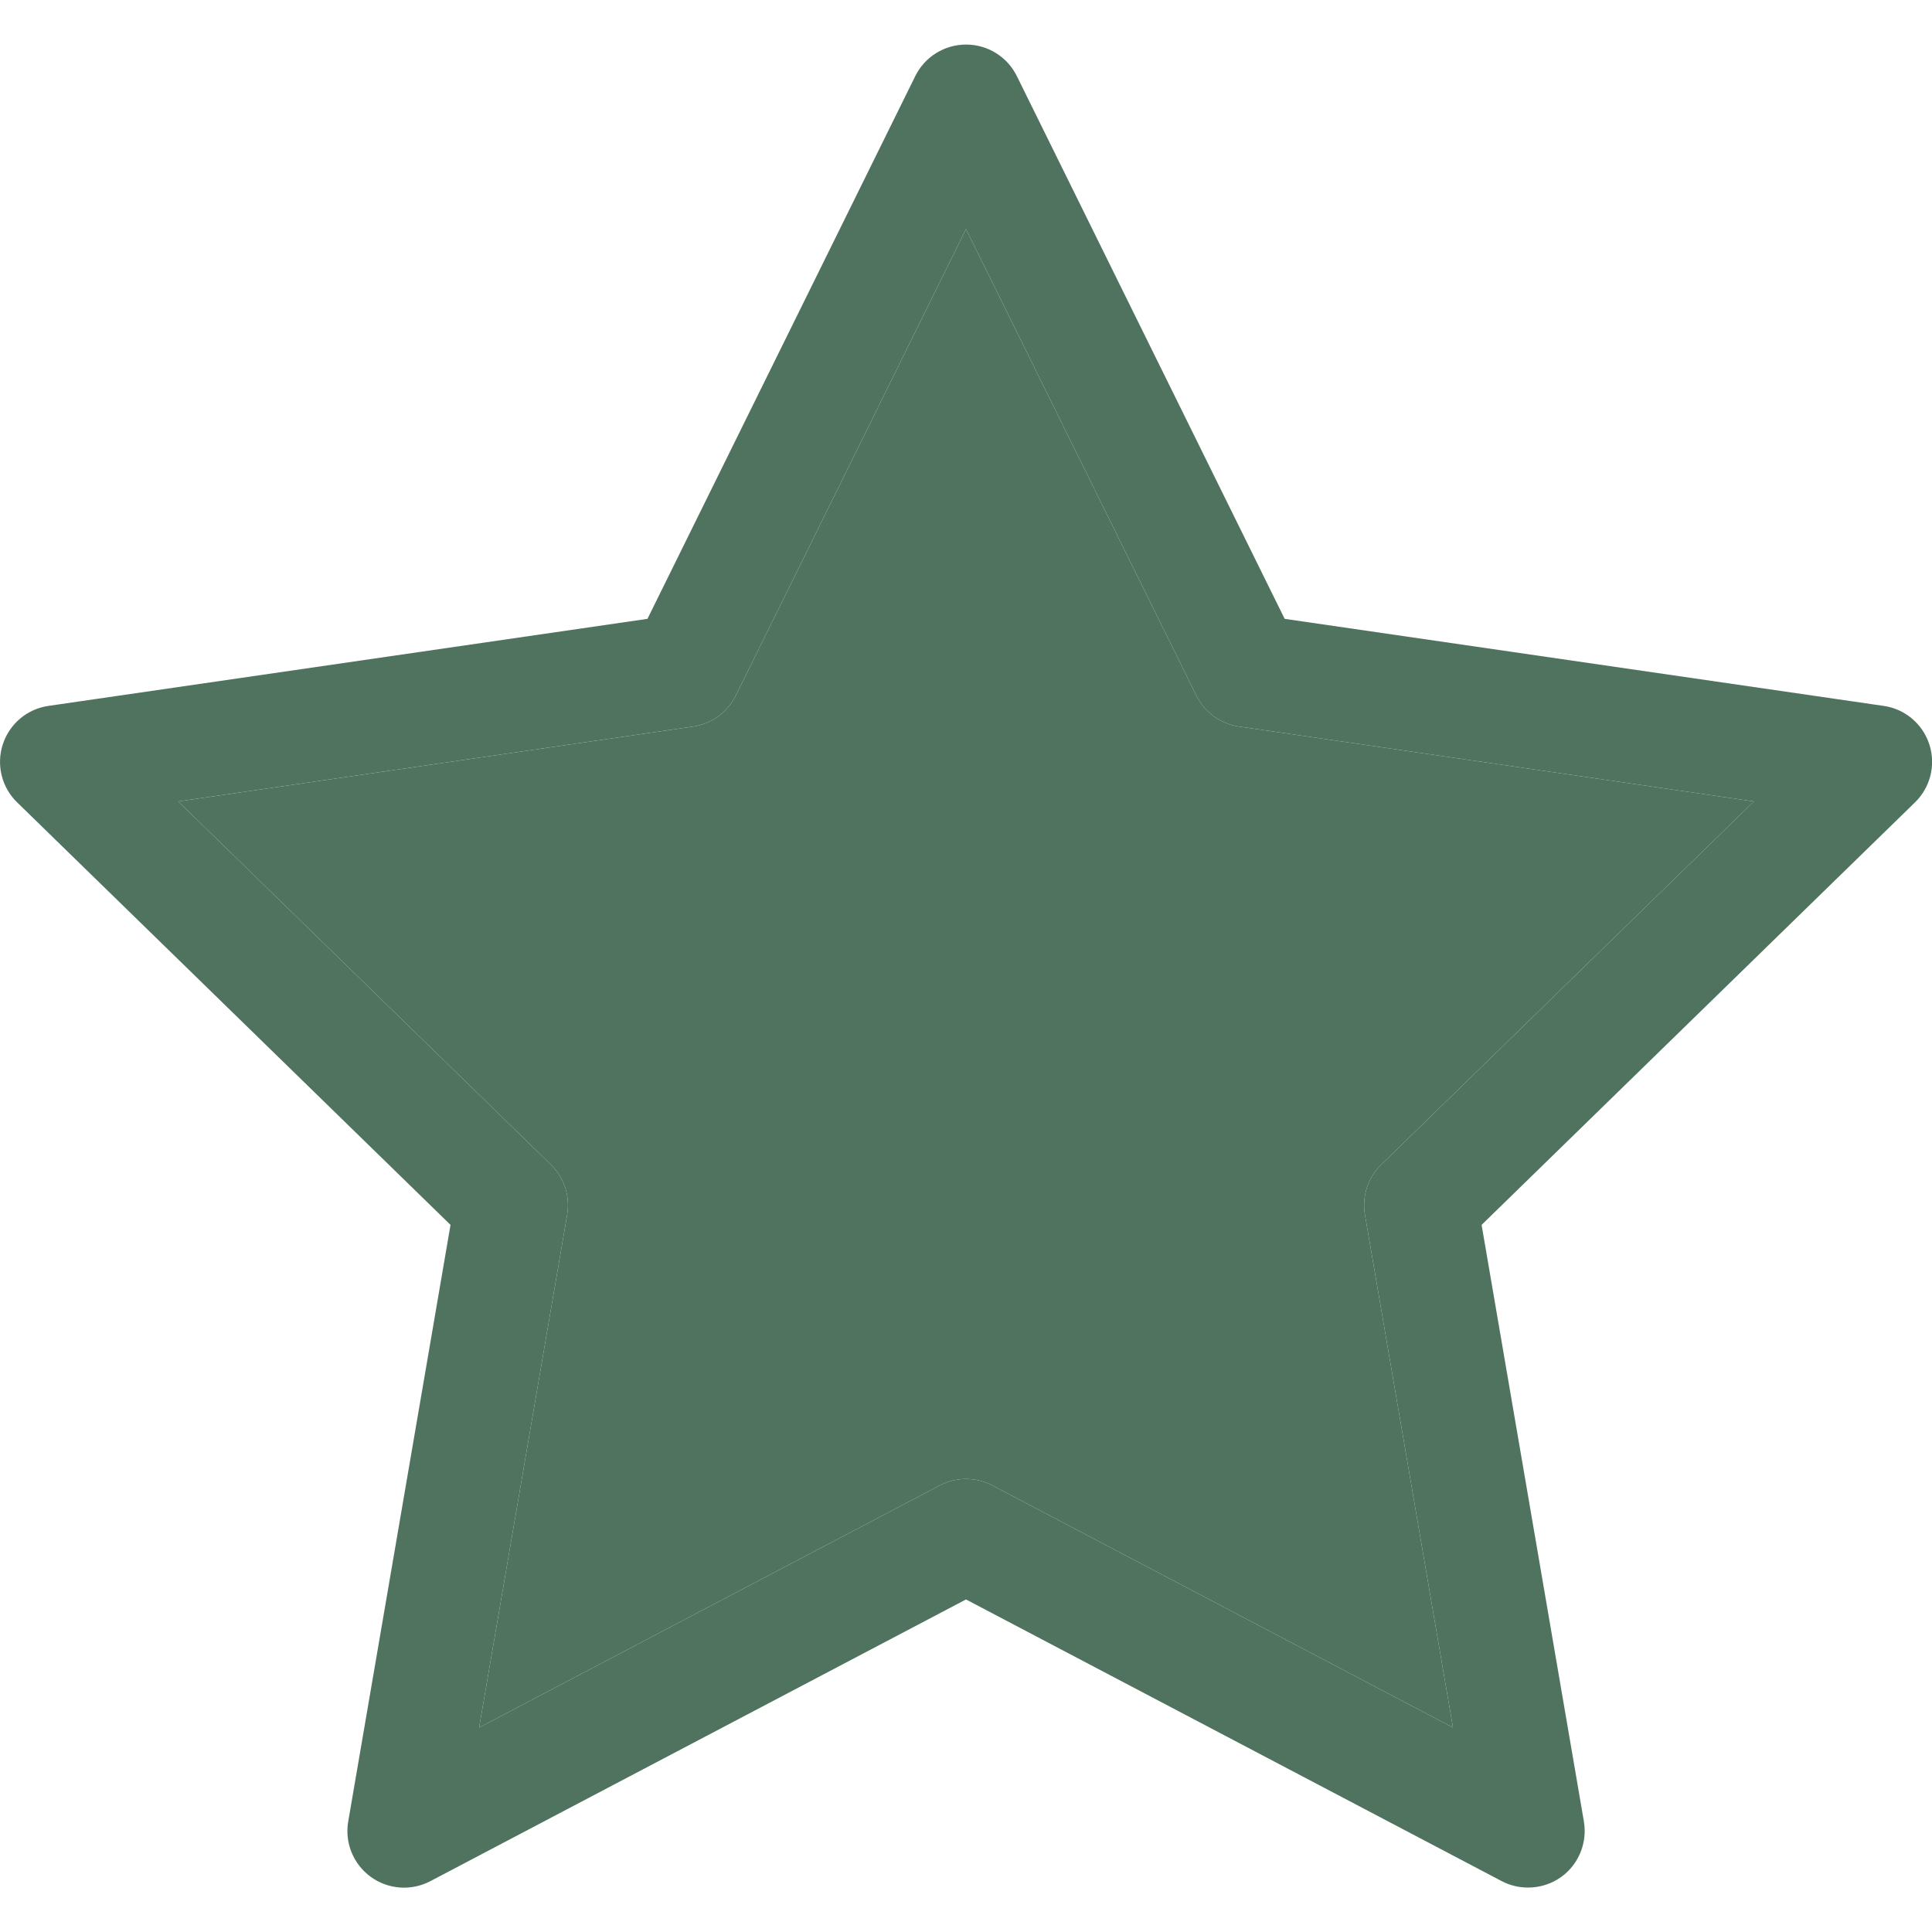 <svg width="16" height="16" viewBox="0 0 16 16" fill="none" xmlns="http://www.w3.org/2000/svg">
<g id="star 1" clip-path="url(#clip0_1_107599)">
<g id="Vector">
<path d="M15.978 6.165C15.923 5.995 15.776 5.871 15.6 5.846L10.639 5.125L8.421 0.63C8.342 0.47 8.179 0.369 8.001 0.369C7.822 0.369 7.659 0.47 7.58 0.63L5.362 5.125L0.401 5.846C0.225 5.871 0.078 5.995 0.023 6.165C-0.032 6.334 0.014 6.521 0.142 6.645L3.731 10.144L2.884 15.084C2.853 15.26 2.926 15.438 3.07 15.543C3.214 15.648 3.406 15.662 3.564 15.579L8 13.246L12.437 15.579C12.506 15.615 12.581 15.632 12.655 15.632C12.752 15.632 12.849 15.602 12.931 15.543C13.075 15.438 13.147 15.26 13.117 15.084L12.27 10.144L15.859 6.645C15.987 6.521 16.033 6.334 15.978 6.165ZM11.439 9.645C11.328 9.752 11.278 9.908 11.304 10.06L12.033 14.307L8.219 12.302C8.082 12.23 7.919 12.23 7.782 12.302L3.968 14.307L4.697 10.06C4.723 9.908 4.672 9.752 4.562 9.645L1.476 6.637L5.74 6.017C5.893 5.995 6.025 5.899 6.093 5.761L8 1.897L9.908 5.761C9.976 5.899 10.108 5.995 10.261 6.017L14.525 6.637L11.439 9.645Z" fill="#50735F"/>
<path d="M11.439 9.645C11.328 9.752 11.278 9.908 11.304 10.06L12.033 14.307L8.219 12.302C8.082 12.23 7.919 12.23 7.782 12.302L3.968 14.307L4.697 10.06C4.723 9.908 4.672 9.752 4.562 9.645L1.476 6.637L5.74 6.017C5.893 5.995 6.025 5.899 6.093 5.761L8 1.897L9.908 5.761C9.976 5.899 10.108 5.995 10.261 6.017L14.525 6.637L11.439 9.645Z" fill="#50735F"/>
</g>
</g>
<defs>
<clipPath id="clip0_1_107599">
<rect width="16.001" height="16.001" fill="white"/>
</clipPath>
</defs>
</svg>

